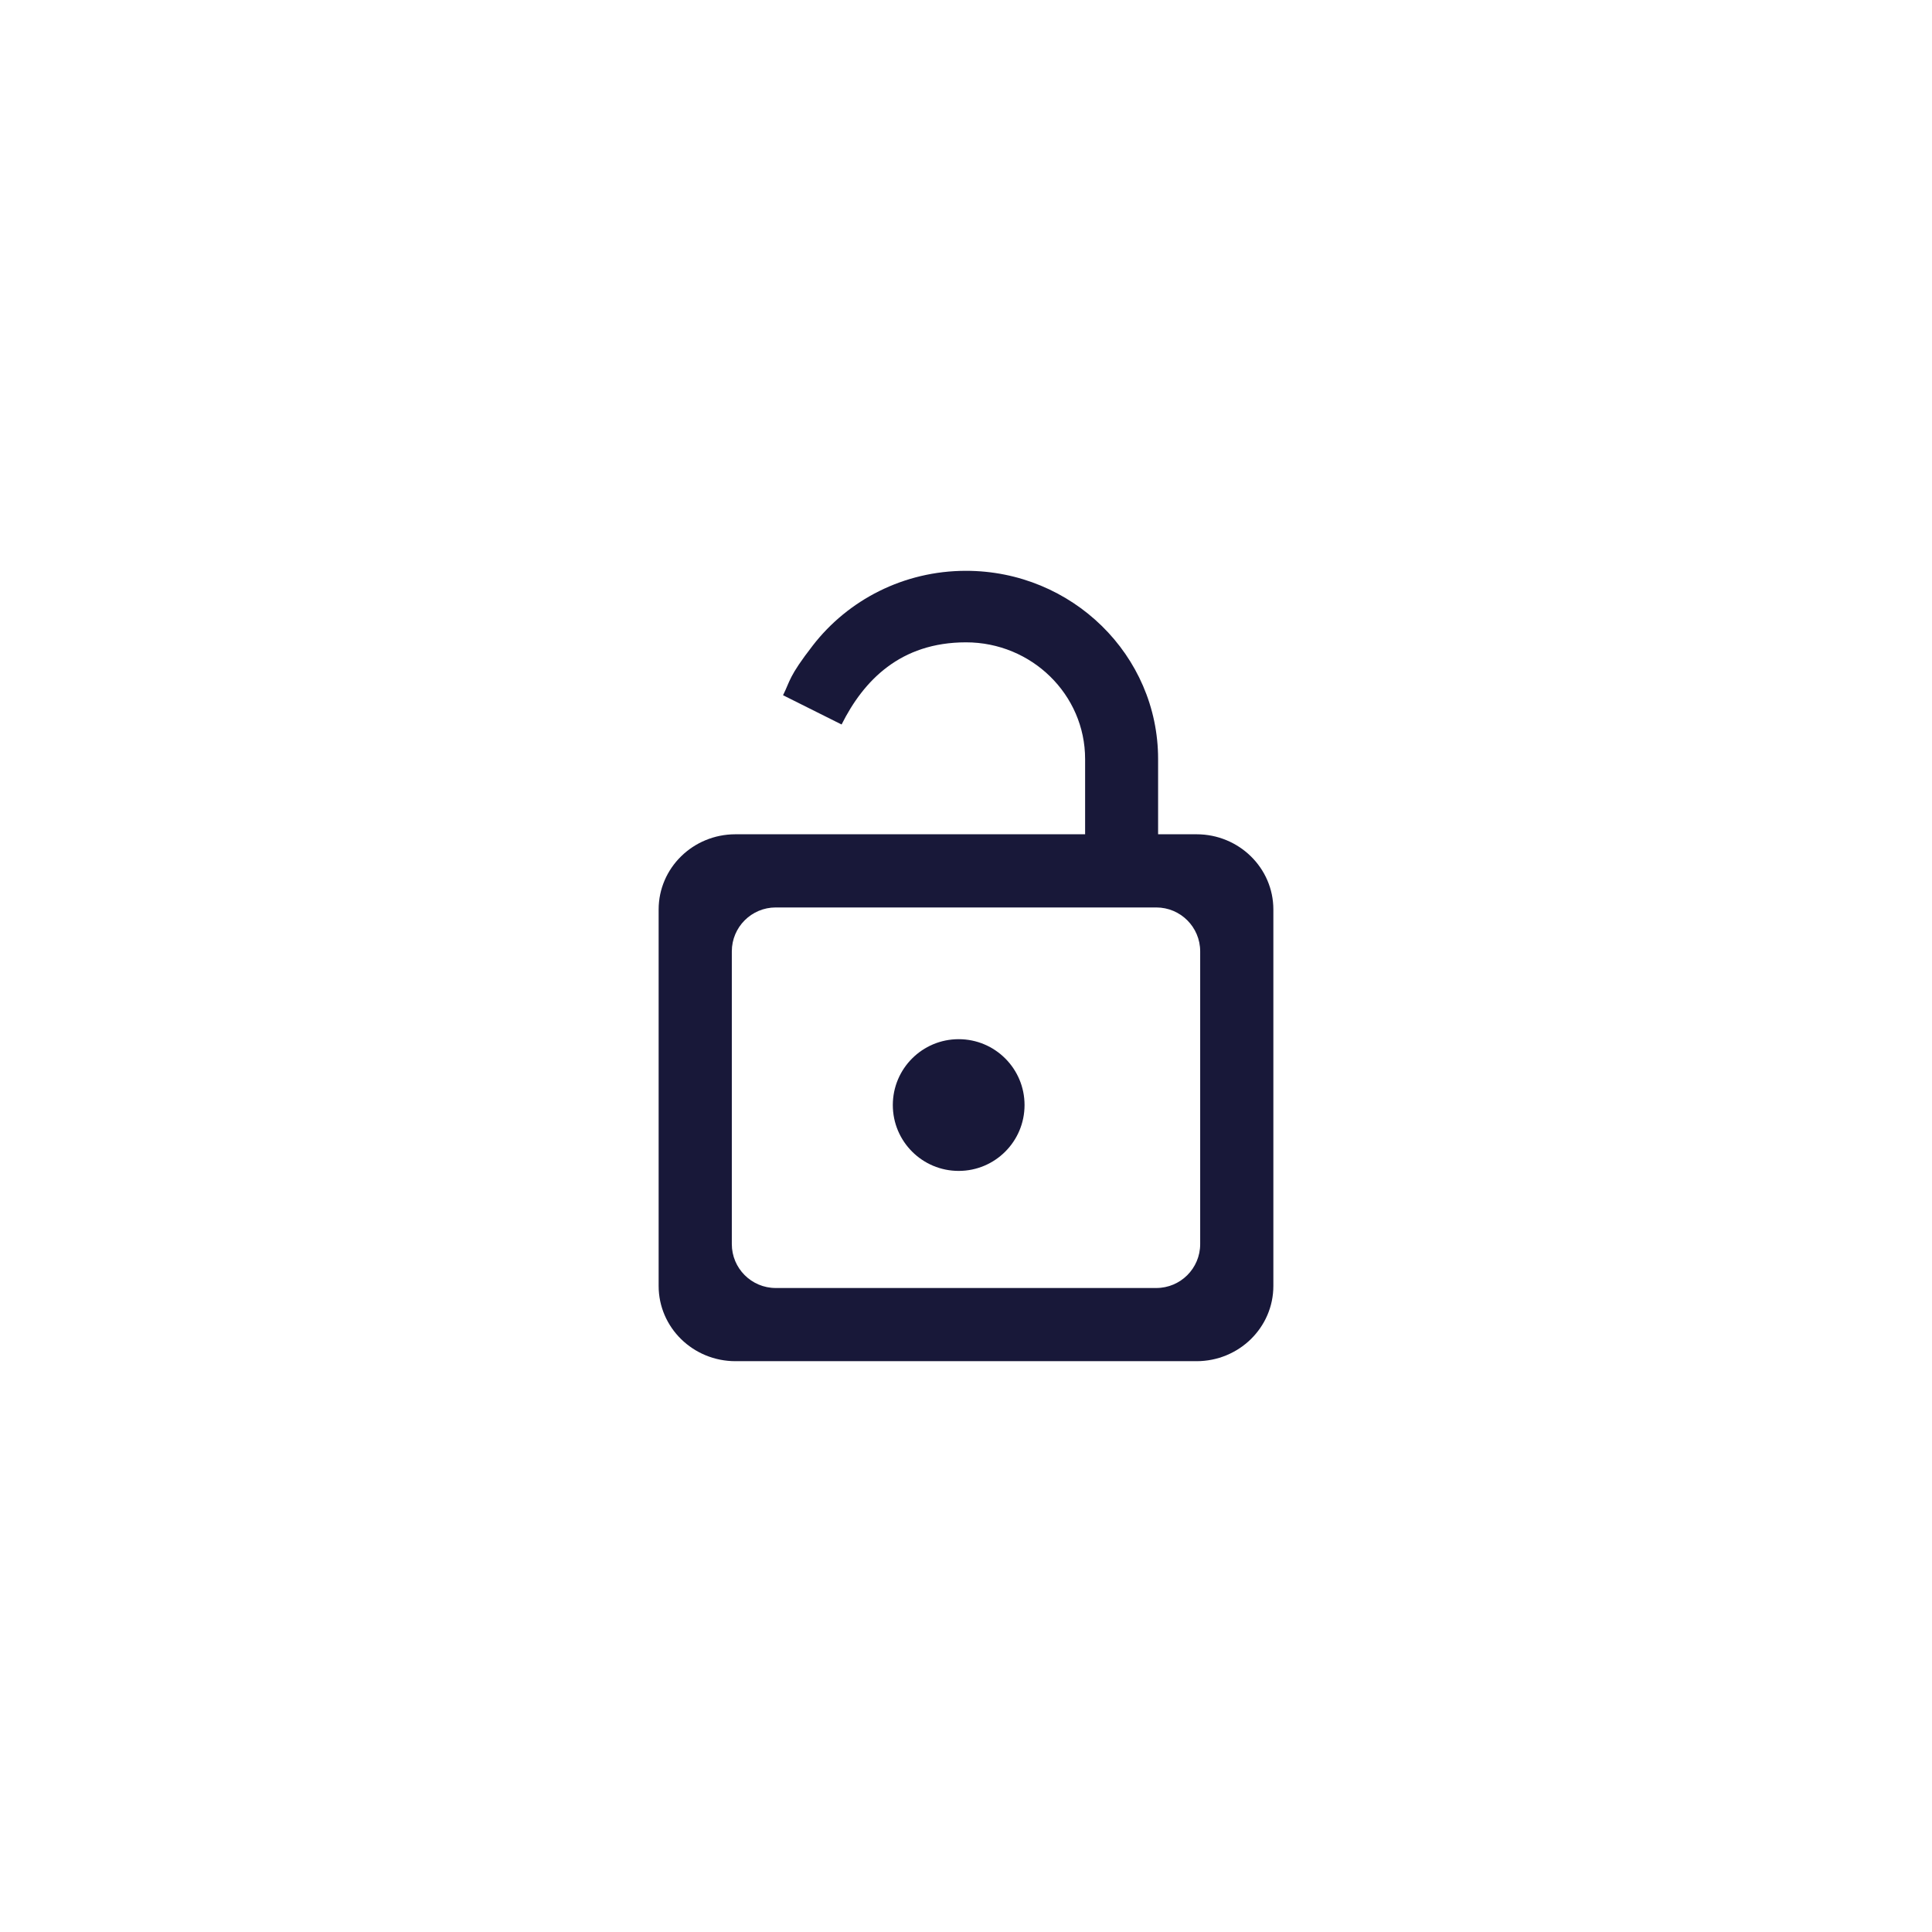 <?xml version="1.0" encoding="UTF-8"?>
<svg width="132px" height="132px" viewBox="0 0 132 132" version="1.1" xmlns="http://www.w3.org/2000/svg" xmlns:xlink="http://www.w3.org/1999/xlink">
    <!-- Generator: Sketch 51.2 (57519) - http://www.bohemiancoding.com/sketch -->
    <title>unlocked</title>
    <desc>Created with Sketch.</desc>
    <defs></defs>
    <g id="unlocked" stroke="none" stroke-width="1" fill="none" fill-rule="evenodd">
        <path d="M65.5,80 C67.986,80 70,77.986 70,75.5 C70,73.014 67.986,71 65.5,71 C63.014,71 61,73.014 61,75.5 C61,77.986 63.014,80 65.5,80 Z M81.75,57 C84.651,57 87,59.301 87,62.143 L87,87.857 C87,90.699 84.651,93 81.75,93 L50.25,93 C47.349,93 45,90.699 45,87.857 L45,62.143 C45,59.301 47.349,57 50.25,57 L74.138,57 L74.138,51.857 C74.138,47.46 70.489,43.886 66,43.886 C61.511,43.886 59,46.5 57.5,49.5 L53.5,47.5 C54,46.5 53.866,46.255 55.536,44.098 C57.934,41.001 61.73,39 66,39 C73.245,39 79.125,44.76 79.125,51.857 L79.125,57 L81.75,57 Z M53,62 C51.343,62 50,63.343 50,65 L50,85 C50,86.657 51.343,88 53,88 L79,88 C80.657,88 82,86.657 82,85 L82,65 C82,63.343 80.657,62 79,62 L53,62 Z" id="Shape-Copy" fill="#181839" fill-rule="nonzero"></path>
    </g>
</svg>